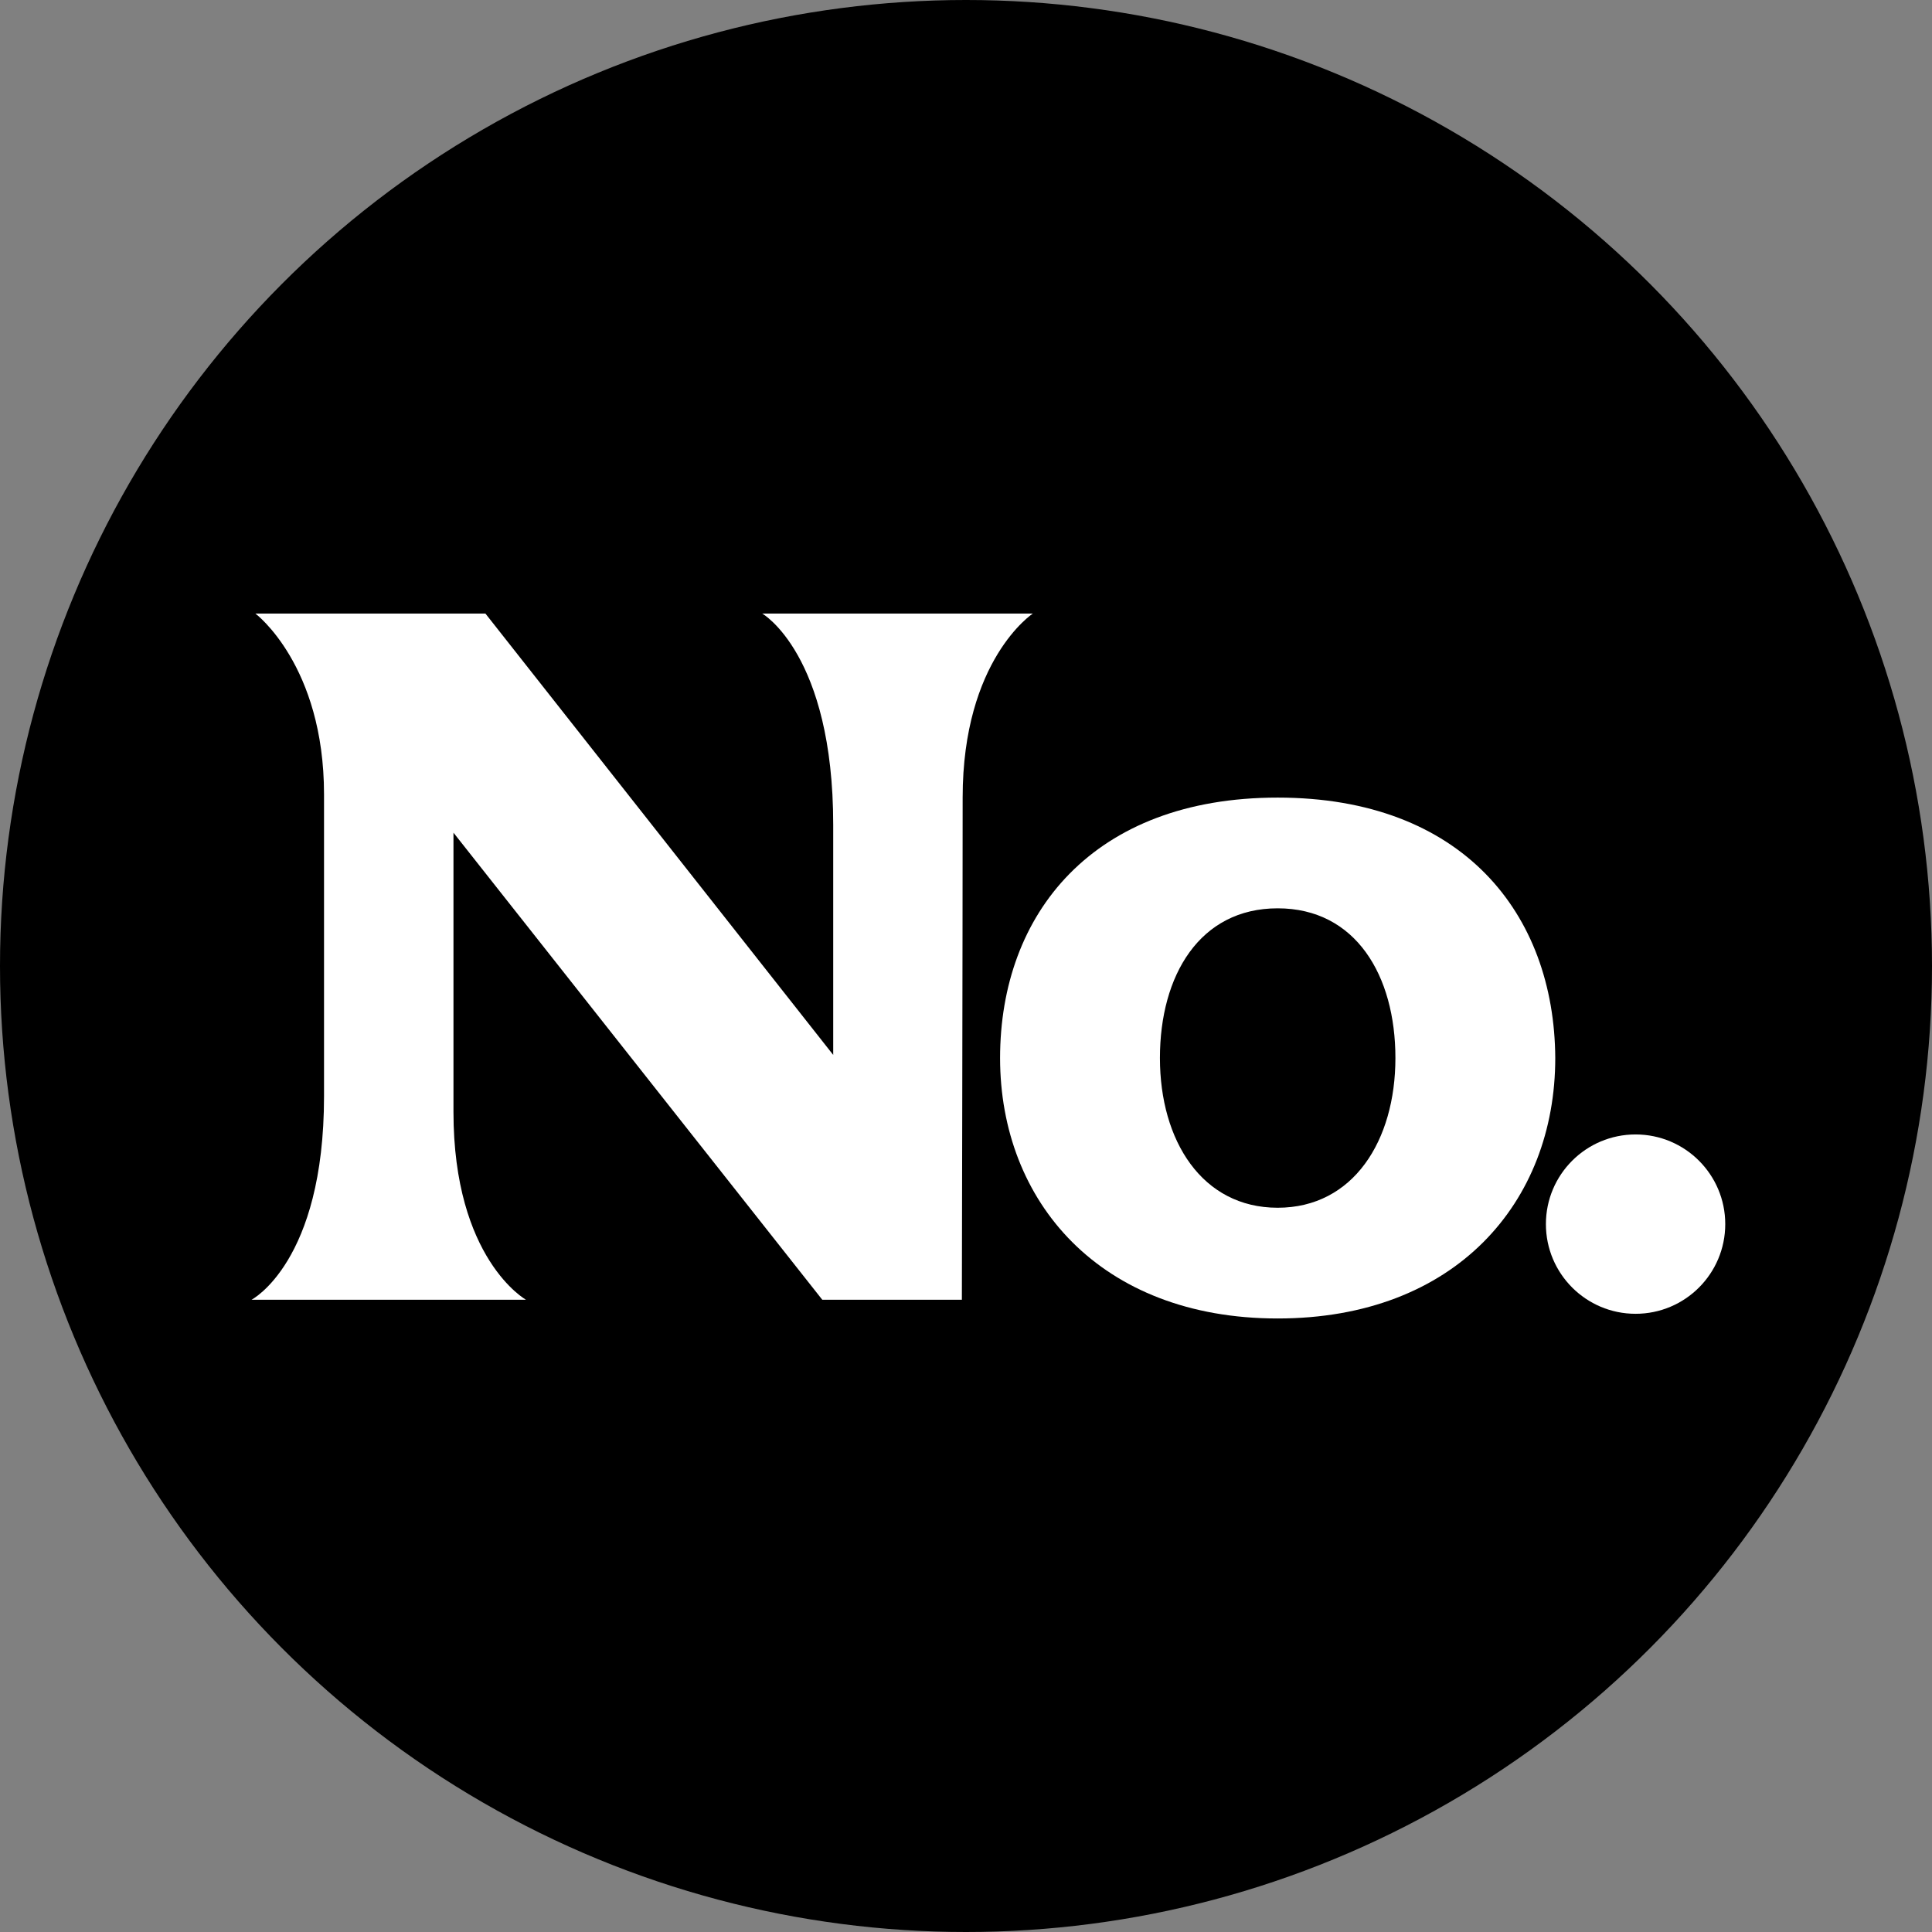 <?xml version="1.0" encoding="utf-8"?>
<svg viewBox="0 0 500 500" xmlns="http://www.w3.org/2000/svg">
  <rect x="0" y="0" width="500" height="500" fill="#808080" stroke="none"/>
  <ellipse style="" cx="250" cy="250" rx="250" ry="250"/>
  <g transform="matrix(2.018, 0, 0, 2.018, 43.902, 127.513)" style="">
    <path class="st0" d="M11,15.5h29.5l44.6,56.6c0,0,0-7.6,0-29.5S76,15.5,76,15.5h34.7c0,0-9,5.9-9,23.6s-0.1,64.4-0.1,64.4H83.7 L36.4,43.6c0,0,0,16.9,0,35.8s9.3,24.1,9.3,24.1H10.5c0,0,9.3-4.8,9.3-26.1s0-22.1,0-38.7S11,15.5,11,15.5z" style="fill: rgb(255, 255, 255);"/>
    <circle class="st0" cx="188" cy="93.8" r="11.5" style="fill: rgb(255, 255, 255);"/>
    <path class="st0" d="M142.1,39.1c-23.7,0-35.6,14.9-35.6,33.4c0,18.4,12.8,33.4,35.6,33.4s35.6-14.9,35.6-33.4 C177.6,54,165.8,39.1,142.1,39.1z M142.1,91.7c-9.7,0-15.1-8.6-15.1-19.2s5.1-19.2,15.1-19.2s15.1,8.6,15.1,19.2 S151.8,91.7,142.1,91.7z" style="fill: rgb(255, 255, 255);"/>
  </g>
</svg>